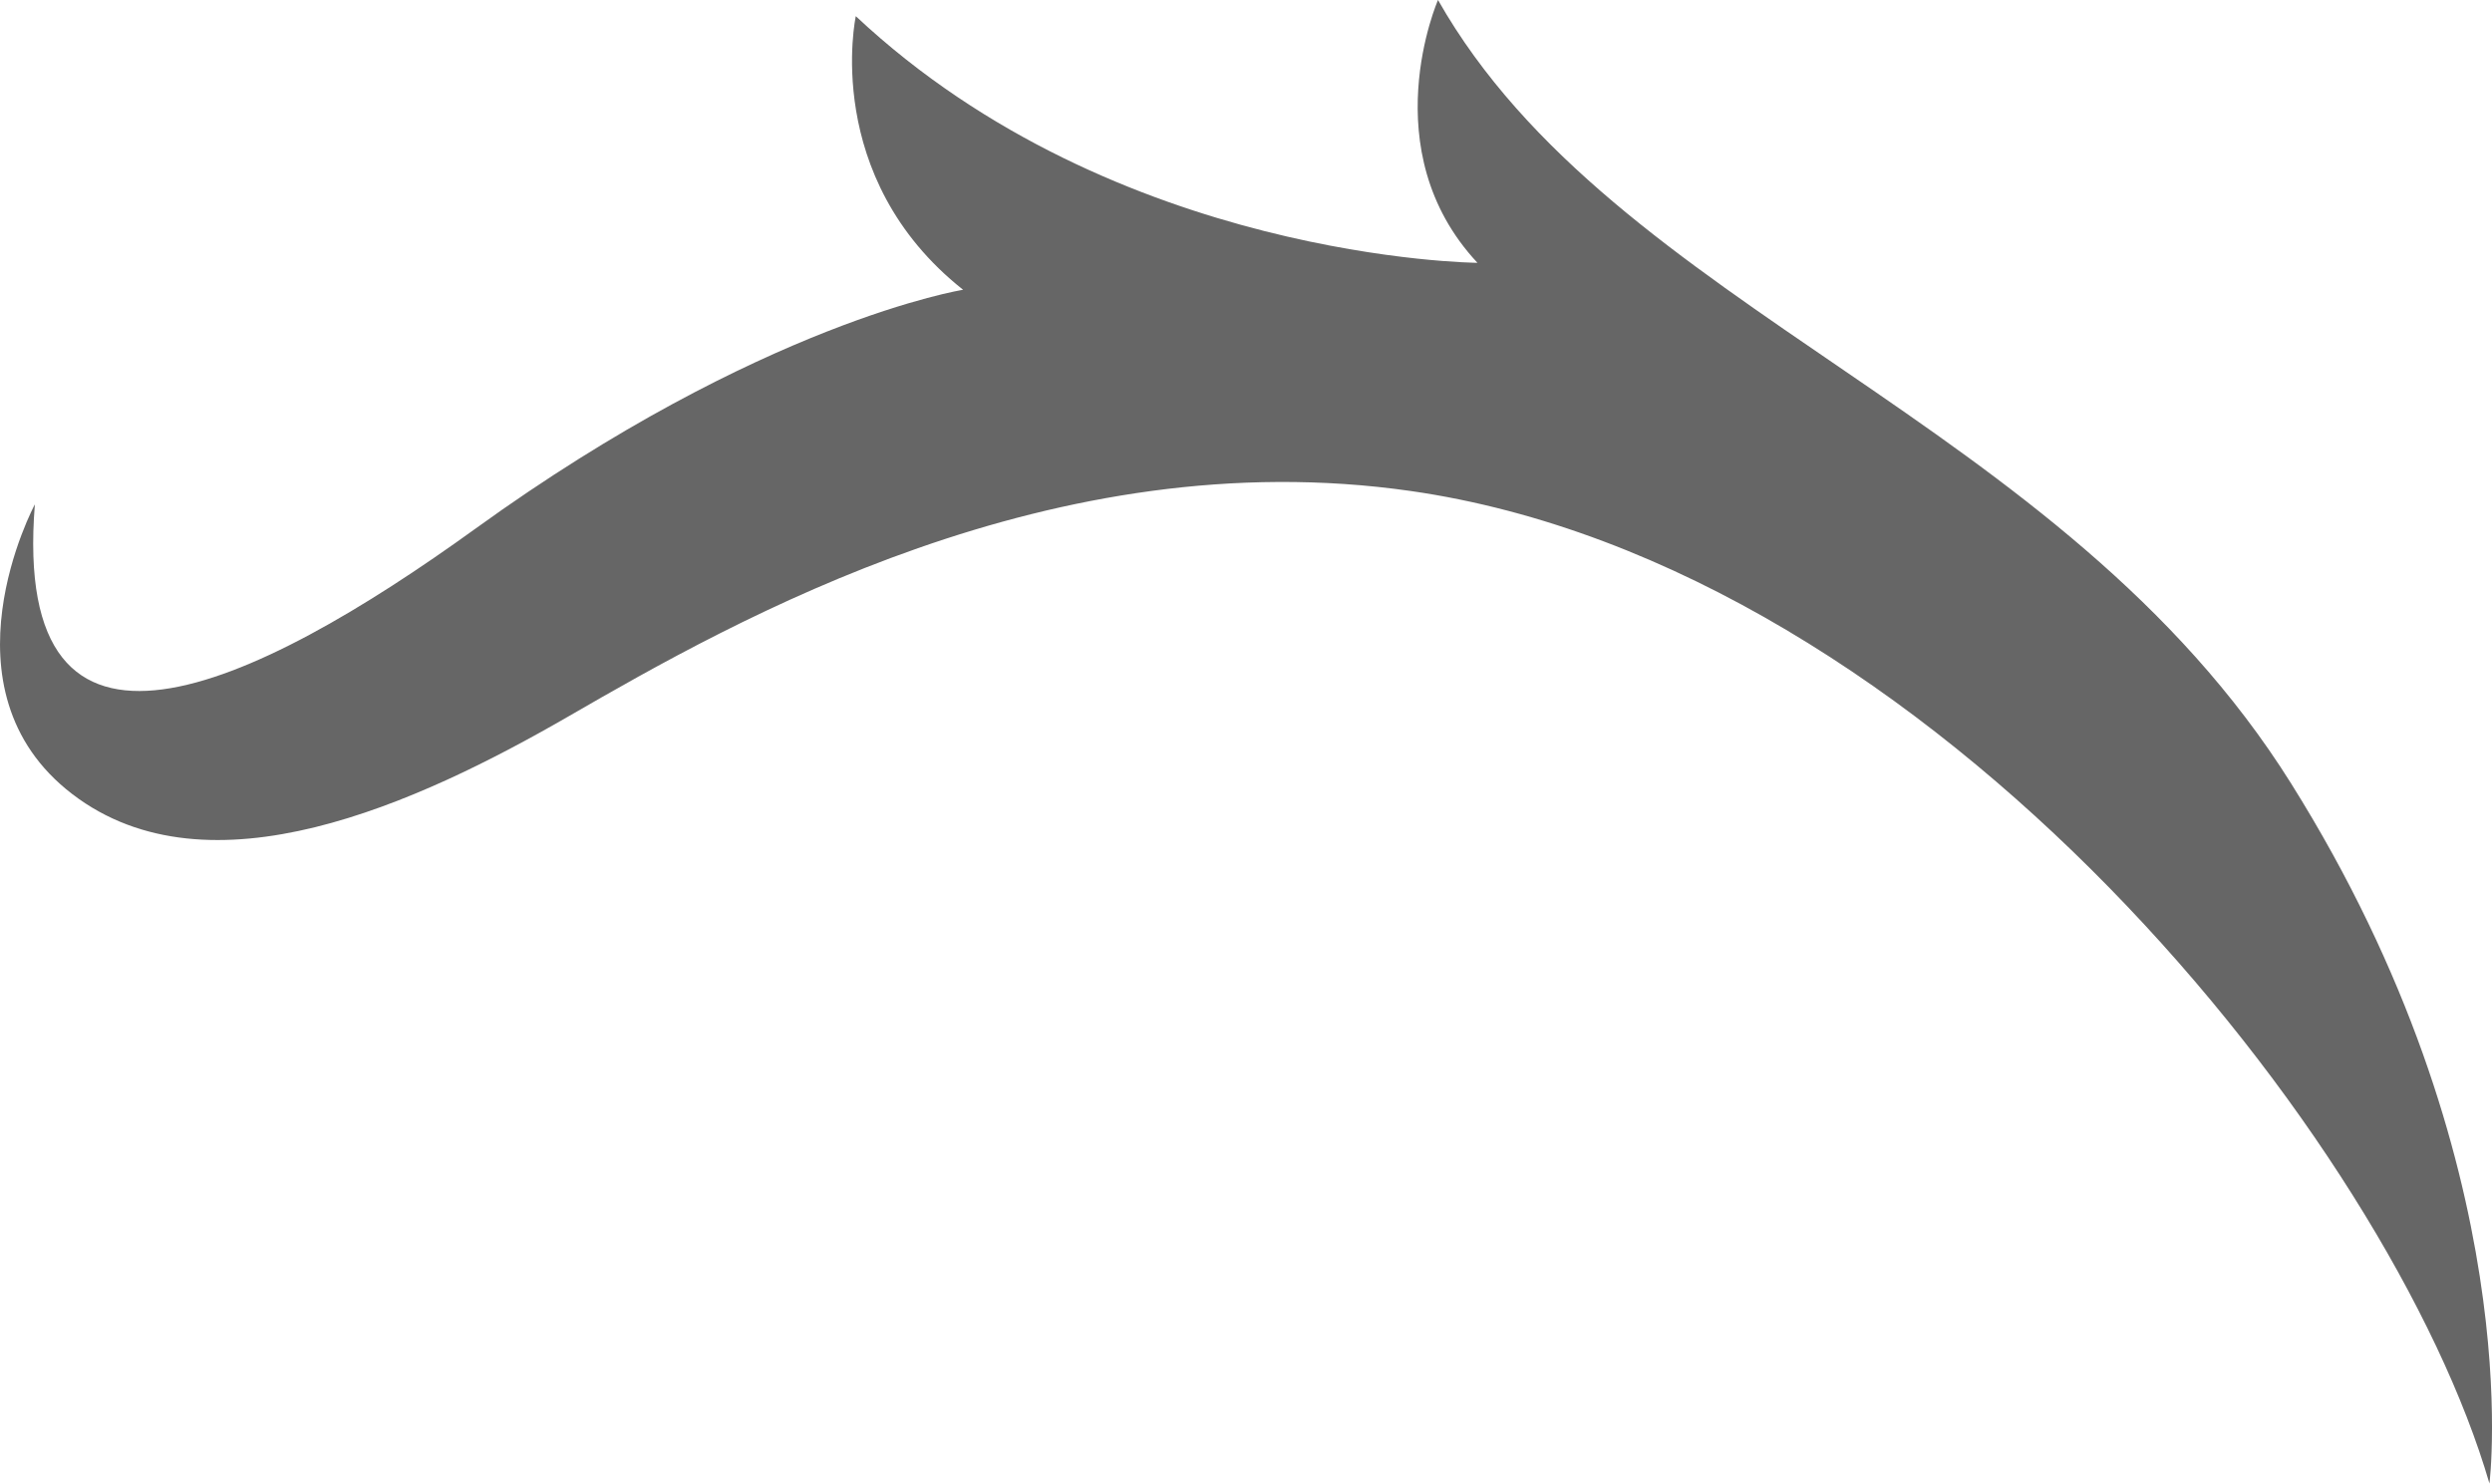 <?xml version="1.0" encoding="UTF-8" standalone="no"?>
<!-- Generator: Adobe Illustrator 24.2.1, SVG Export Plug-In . SVG Version: 6.00 Build 0)  -->

<svg
   xmlns:dc="http://purl.org/dc/elements/1.1/"
   xmlns:cc="http://creativecommons.org/ns#"
   xmlns:rdf="http://www.w3.org/1999/02/22-rdf-syntax-ns#"
   xmlns:svg="http://www.w3.org/2000/svg"
   xmlns="http://www.w3.org/2000/svg"
   xmlns:xlink="http://www.w3.org/1999/xlink"
   xmlns:sodipodi="http://sodipodi.sourceforge.net/DTD/sodipodi-0.dtd"
   xmlns:inkscape="http://www.inkscape.org/namespaces/inkscape"
   version="1.1"
   id="Layer_1"
   x="0px"
   y="0px"
   viewBox="0 0 87.788 52.27"
   xml:space="preserve"
   sodipodi:docname="FrontLeftClosed.svg"
   width="87.788"
   height="52.27"
   inkscape:version="0.92.4 (5da689c313, 2019-01-14)"><defs
   id="defs119" /><sodipodi:namedview
   pagecolor="#ffffff"
   bordercolor="#666666"
   borderopacity="1"
   objecttolerance="10"
   gridtolerance="10"
   guidetolerance="10"
   inkscape:pageopacity="0"
   inkscape:pageshadow="2"
   inkscape:window-width="1600"
   inkscape:window-height="835"
   id="namedview117"
   showgrid="false"
   inkscape:zoom="1.0925926"
   inkscape:cx="70.389138"
   inkscape:cy="32.265083"
   inkscape:window-x="0"
   inkscape:window-y="0"
   inkscape:window-maximized="1"
   inkscape:current-layer="Layer_1" />
<style
   type="text/css"
   id="style2">
	.st0{fill:#FFFFFF;}
	.st1{fill:#808080;}
	.st2{fill:#999999;}
	.st3{fill:#666666;}
	.st4{enable-background:new    ;}
	.st5{clip-path:url(#SVGID_2_);}
	.st6{clip-path:url(#SVGID_4_);}
</style>






<path
   class="st3"
   d="m 87.698,52.27 c 0,0 1.42,-11.25 -6.99,-24.67 -8.1,-12.93 -23.82,-16.63 -30.05,-27.6 0,0 -2.32,5.29 1.39,9.26 0,0 -12.73,-0.09 -21.9,-8.69 0,0 -1.23,5.67 3.78,9.64 0,0 -7.09,1.13 -17.17,8.41 -7.85,5.67 -16.38,9.73 -15.53,-0.85 0,0 -3.5,6.52 1.32,10.21 4.82,3.69 12.16,0.33 17.48,-2.74 5.9,-3.41 17.05,-9.75 29.67,-7.94 18.44,2.65 34.51,22.96 38,34.97 z"
   id="path82"
   inkscape:connector-curvature="0"
   style="fill:#666666" />


<g
   id="g114"
   transform="translate(-42.502,-177.69)">
	<g
   class="st4"
   id="g112"
   style="enable-background:new">
		<defs
   id="defs103">
			<polygon
   id="SVGID_3_"
   class="st4"
   points="677.03,124.12 680.13,43.77 756.93,74.51 753.83,154.86 "
   style="enable-background:new" />
		</defs>
		<clipPath
   id="SVGID_4_">
			<use
   xlink:href="#SVGID_3_"
   style="overflow:visible"
   id="use105"
   x="0"
   y="0"
   width="100%"
   height="100%" />
		</clipPath>
		<g
   class="st6"
   clip-path="url(#SVGID_4_)"
   id="g110">
			<path
   class="st3"
   d="m 720.23,59.82 c -7.48,5.32 -20.9,-0.13 -30.33,5.74 -9.78,6.09 -11.21,15.69 -11.21,15.69 5.25,-7.19 21.27,-14.27 36.01,-8.37 0.79,0.32 1.58,0.67 2.36,1.06 7.15,3.59 12.89,9.78 17.08,15.21 0.73,0.95 1.42,1.88 2.05,2.76 1.07,1.49 2.01,2.87 2.8,4.04 0.15,0.22 0.3,0.44 0.46,0.67 0.95,1.38 2.01,2.83 3.12,4.2 2.22,2.72 4.7,5.14 7.16,6.12 0.88,0.35 1.76,0.52 2.62,0.46 4.7,-0.33 3.39,-7.32 3.39,-7.32 -0.67,3.4 -1.97,4.32 -3.6,3.67 -2.57,-1.03 -5.97,-5.98 -9.02,-11.26 -6.41,-11.08 -11.82,-15.74 -11.82,-15.74 4.91,-0.45 5.22,-5.57 5.22,-5.57 -4.82,0.98 -9.88,-0.34 -13.64,-1.85 -3.49,-1.4 -5.86,-2.95 -5.86,-2.95 3.86,-1.16 3.21,-6.56 3.21,-6.56"
   id="path108"
   inkscape:connector-curvature="0"
   style="fill:#666666" />
		</g>
	</g>
</g>
</svg>